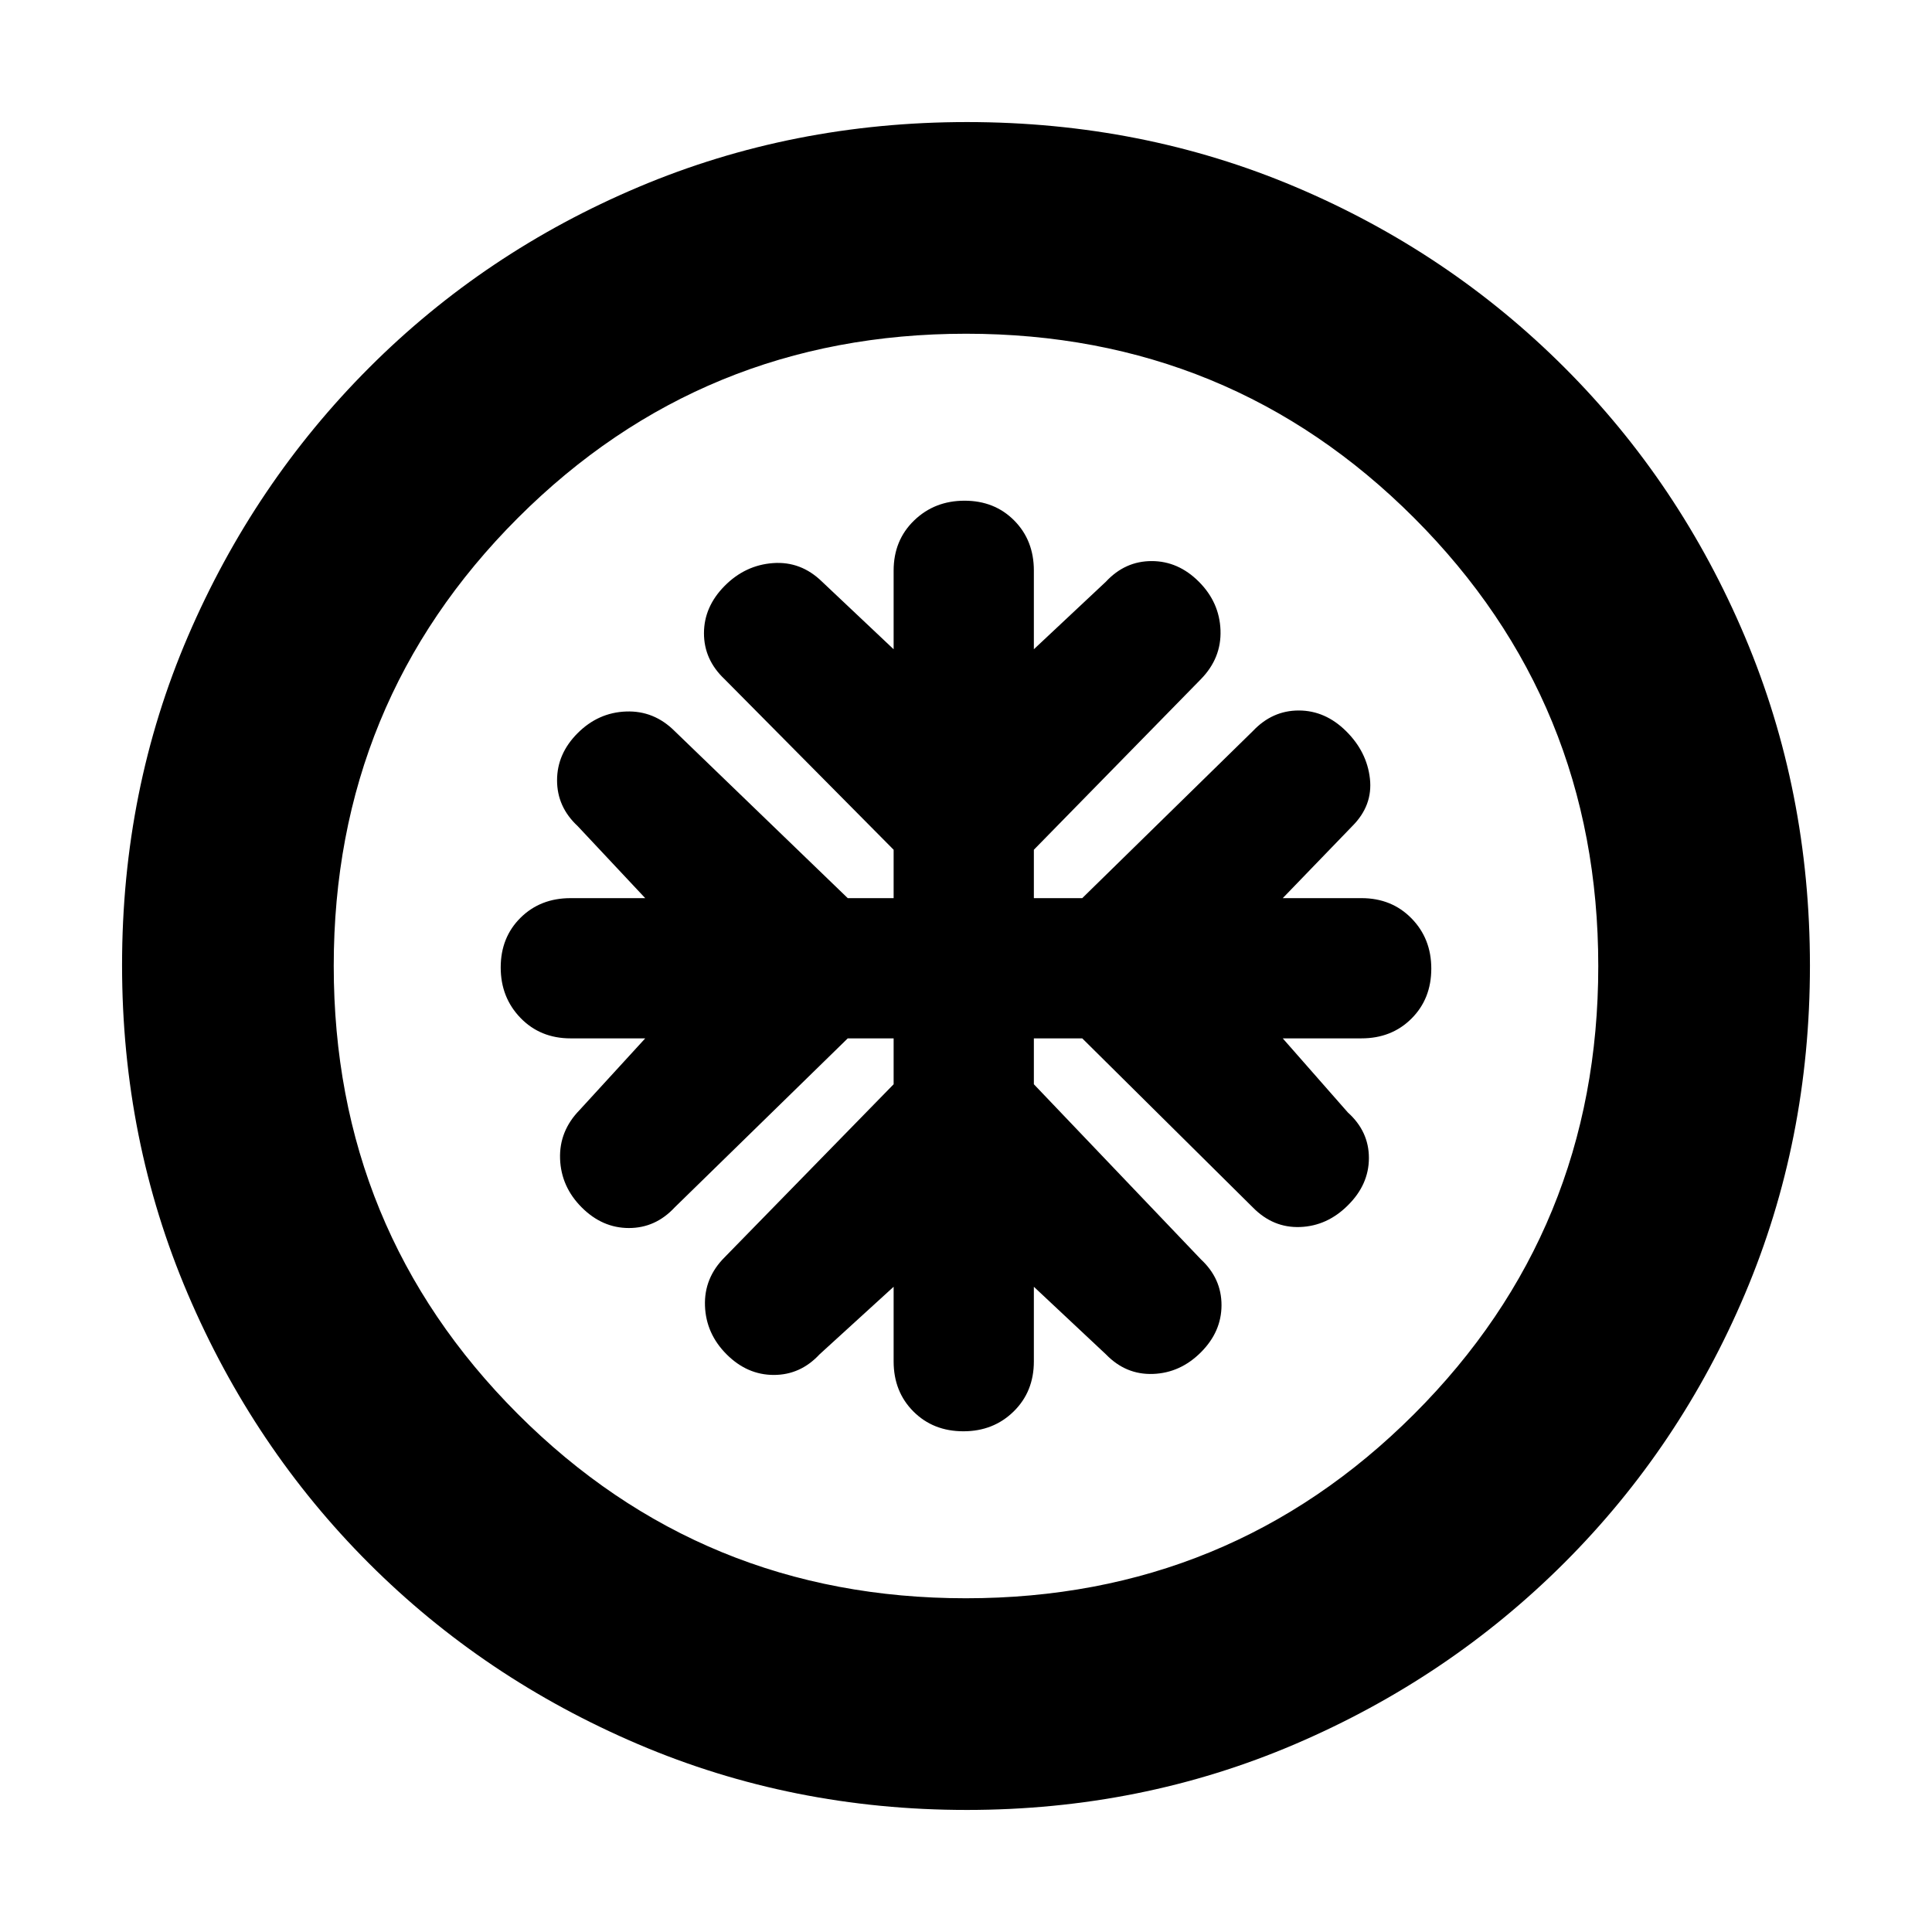 <svg xmlns="http://www.w3.org/2000/svg" height="20" viewBox="0 -960 960 960" width="20"><path d="M444.04-444.04v22.8l-84 86q-10.24 10.26-9.74 24.11t10.74 24.09q10.24 10.24 23.46 10.24t22.74-10.24l36.8-33.57v37.09q0 15.04 9.83 24.88 9.82 9.84 24.84 9.84 14.92 0 24.96-9.84 10.05-9.84 10.05-24.88v-37.09l35.8 33.57q9.9 10.24 23.43 9.74t23.77-10.74q10.24-10.24 10.24-23.46t-10.24-22.74l-83-87v-22.8h24.04l84.76 84q10.04 10.24 23.48 9.74 13.44-.5 23.72-10.74 10.48-10.34 10.48-23.56 0-13.22-10.48-22.64l-32.33-36.8h39.09q15.04 0 24.88-9.83 9.84-9.82 9.84-24.84 0-14.92-9.84-24.96-9.84-10.05-24.88-10.05h-39.09l34.57-35.8q10.24-10.24 8.74-23.6-1.5-13.36-11.86-23.6-10.36-10.24-23.51-10.24-13.15 0-22.81 10.24l-84.76 83h-24.04v-24.04l83-84.76q10.24-10.48 9.74-24.32t-10.74-24.1q-10.24-10.26-23.46-10.26t-22.74 10.24l-35.8 33.57v-39.09q0-15.04-9.76-24.88t-24.68-9.84q-14.92 0-25.08 9.84-10.16 9.84-10.16 24.88v39.09l-35.56-33.57Q398-681.2 384.14-680.2t-24.1 11.36q-10.24 10.36-10.24 23.51 0 13.15 10.24 22.81l84 84.76v24.04h-22.8l-86-83q-10.26-10.24-24.11-9.74t-24.09 10.74q-10.24 10.24-10.24 23.46t10.24 22.74l33.57 35.8h-37.09q-15.04 0-24.88 9.76t-9.84 24.68q0 14.92 9.84 25.08 9.84 10.16 24.88 10.16h37.09l-32.57 35.56Q277.8-398 278.3-384.16t10.74 24.1q10.24 10.26 23.46 10.26t22.74-10.24l86-84h22.8Zm36.24 383.39q-86.64 0-163.19-32.66-76.56-32.66-133.84-89.94t-89.94-133.8q-32.66-76.51-32.66-163.41 0-87.15 32.72-163.31t90.14-133.61q57.42-57.44 133.79-89.7 76.38-32.27 163.16-32.27 87.14 0 163.31 32.26 76.16 32.26 133.61 89.71 57.45 57.45 89.71 133.86 32.26 76.42 32.26 163.33 0 86.91-32.27 163.08-32.26 76.18-89.7 133.6-57.45 57.42-133.83 90.14-76.39 32.72-163.27 32.72Zm-.33-105.18q131.13 0 222.68-91.49 91.54-91.49 91.54-222.63 0-131.13-91.49-222.68-91.49-91.54-222.63-91.54-131.13 0-222.68 91.49-91.54 91.49-91.54 222.63 0 131.13 91.49 222.68 91.49 91.54 222.63 91.54ZM480-480Z"/></svg>